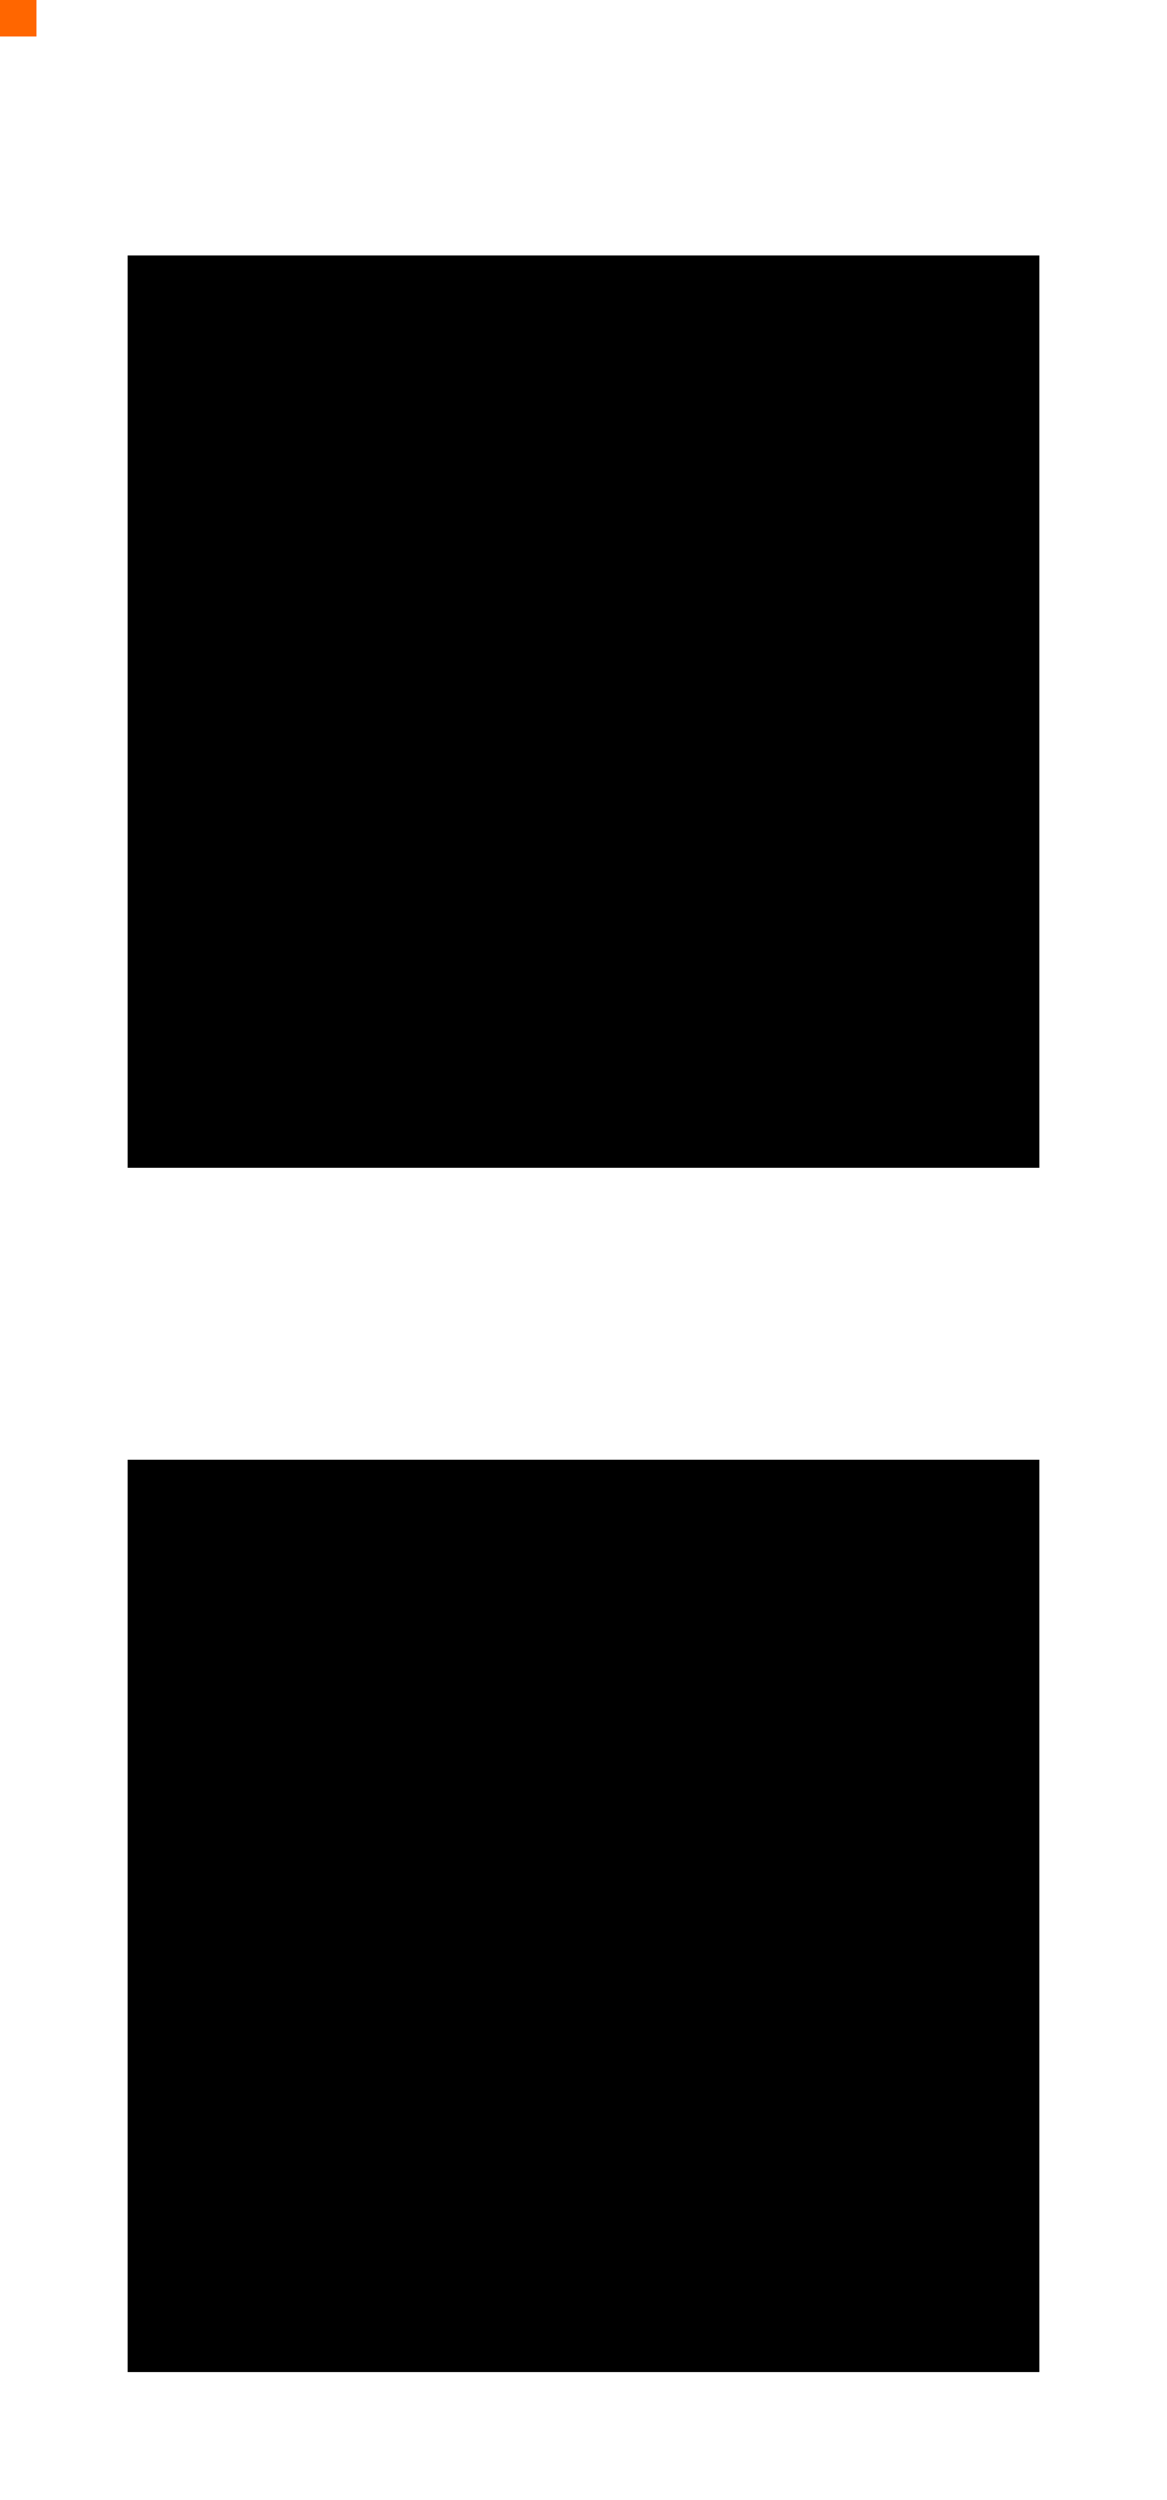 <svg xmlns="http://www.w3.org/2000/svg" width="64" height="137" version="1">
 <rect id="center" style="fill:#000000" width="50" height="50" x="7" y="14"/>
 <rect id="hint-top-margin" style="fill:#ff00ff" width="0" height="0" x="29" y="14"/>
 <rect id="hint-bottom-margin" style="fill:#ff00ff" width="0" height="0" x="29" y="54"/>
 <rect id="hint-left-margin" style="fill:#ff00ff" width="0" height="0" x="7" y="36"/>
 <rect id="hint-right-margin" style="fill:#ff00ff" width="0" height="0" x="47" y="36"/>
 <rect id="hint-tile-center" style="fill:#ff6600" width="2" height="2" x="0" y="0"/>
 <rect id="mask-center" width="50" height="50" x="7" y="80"/>
</svg>
